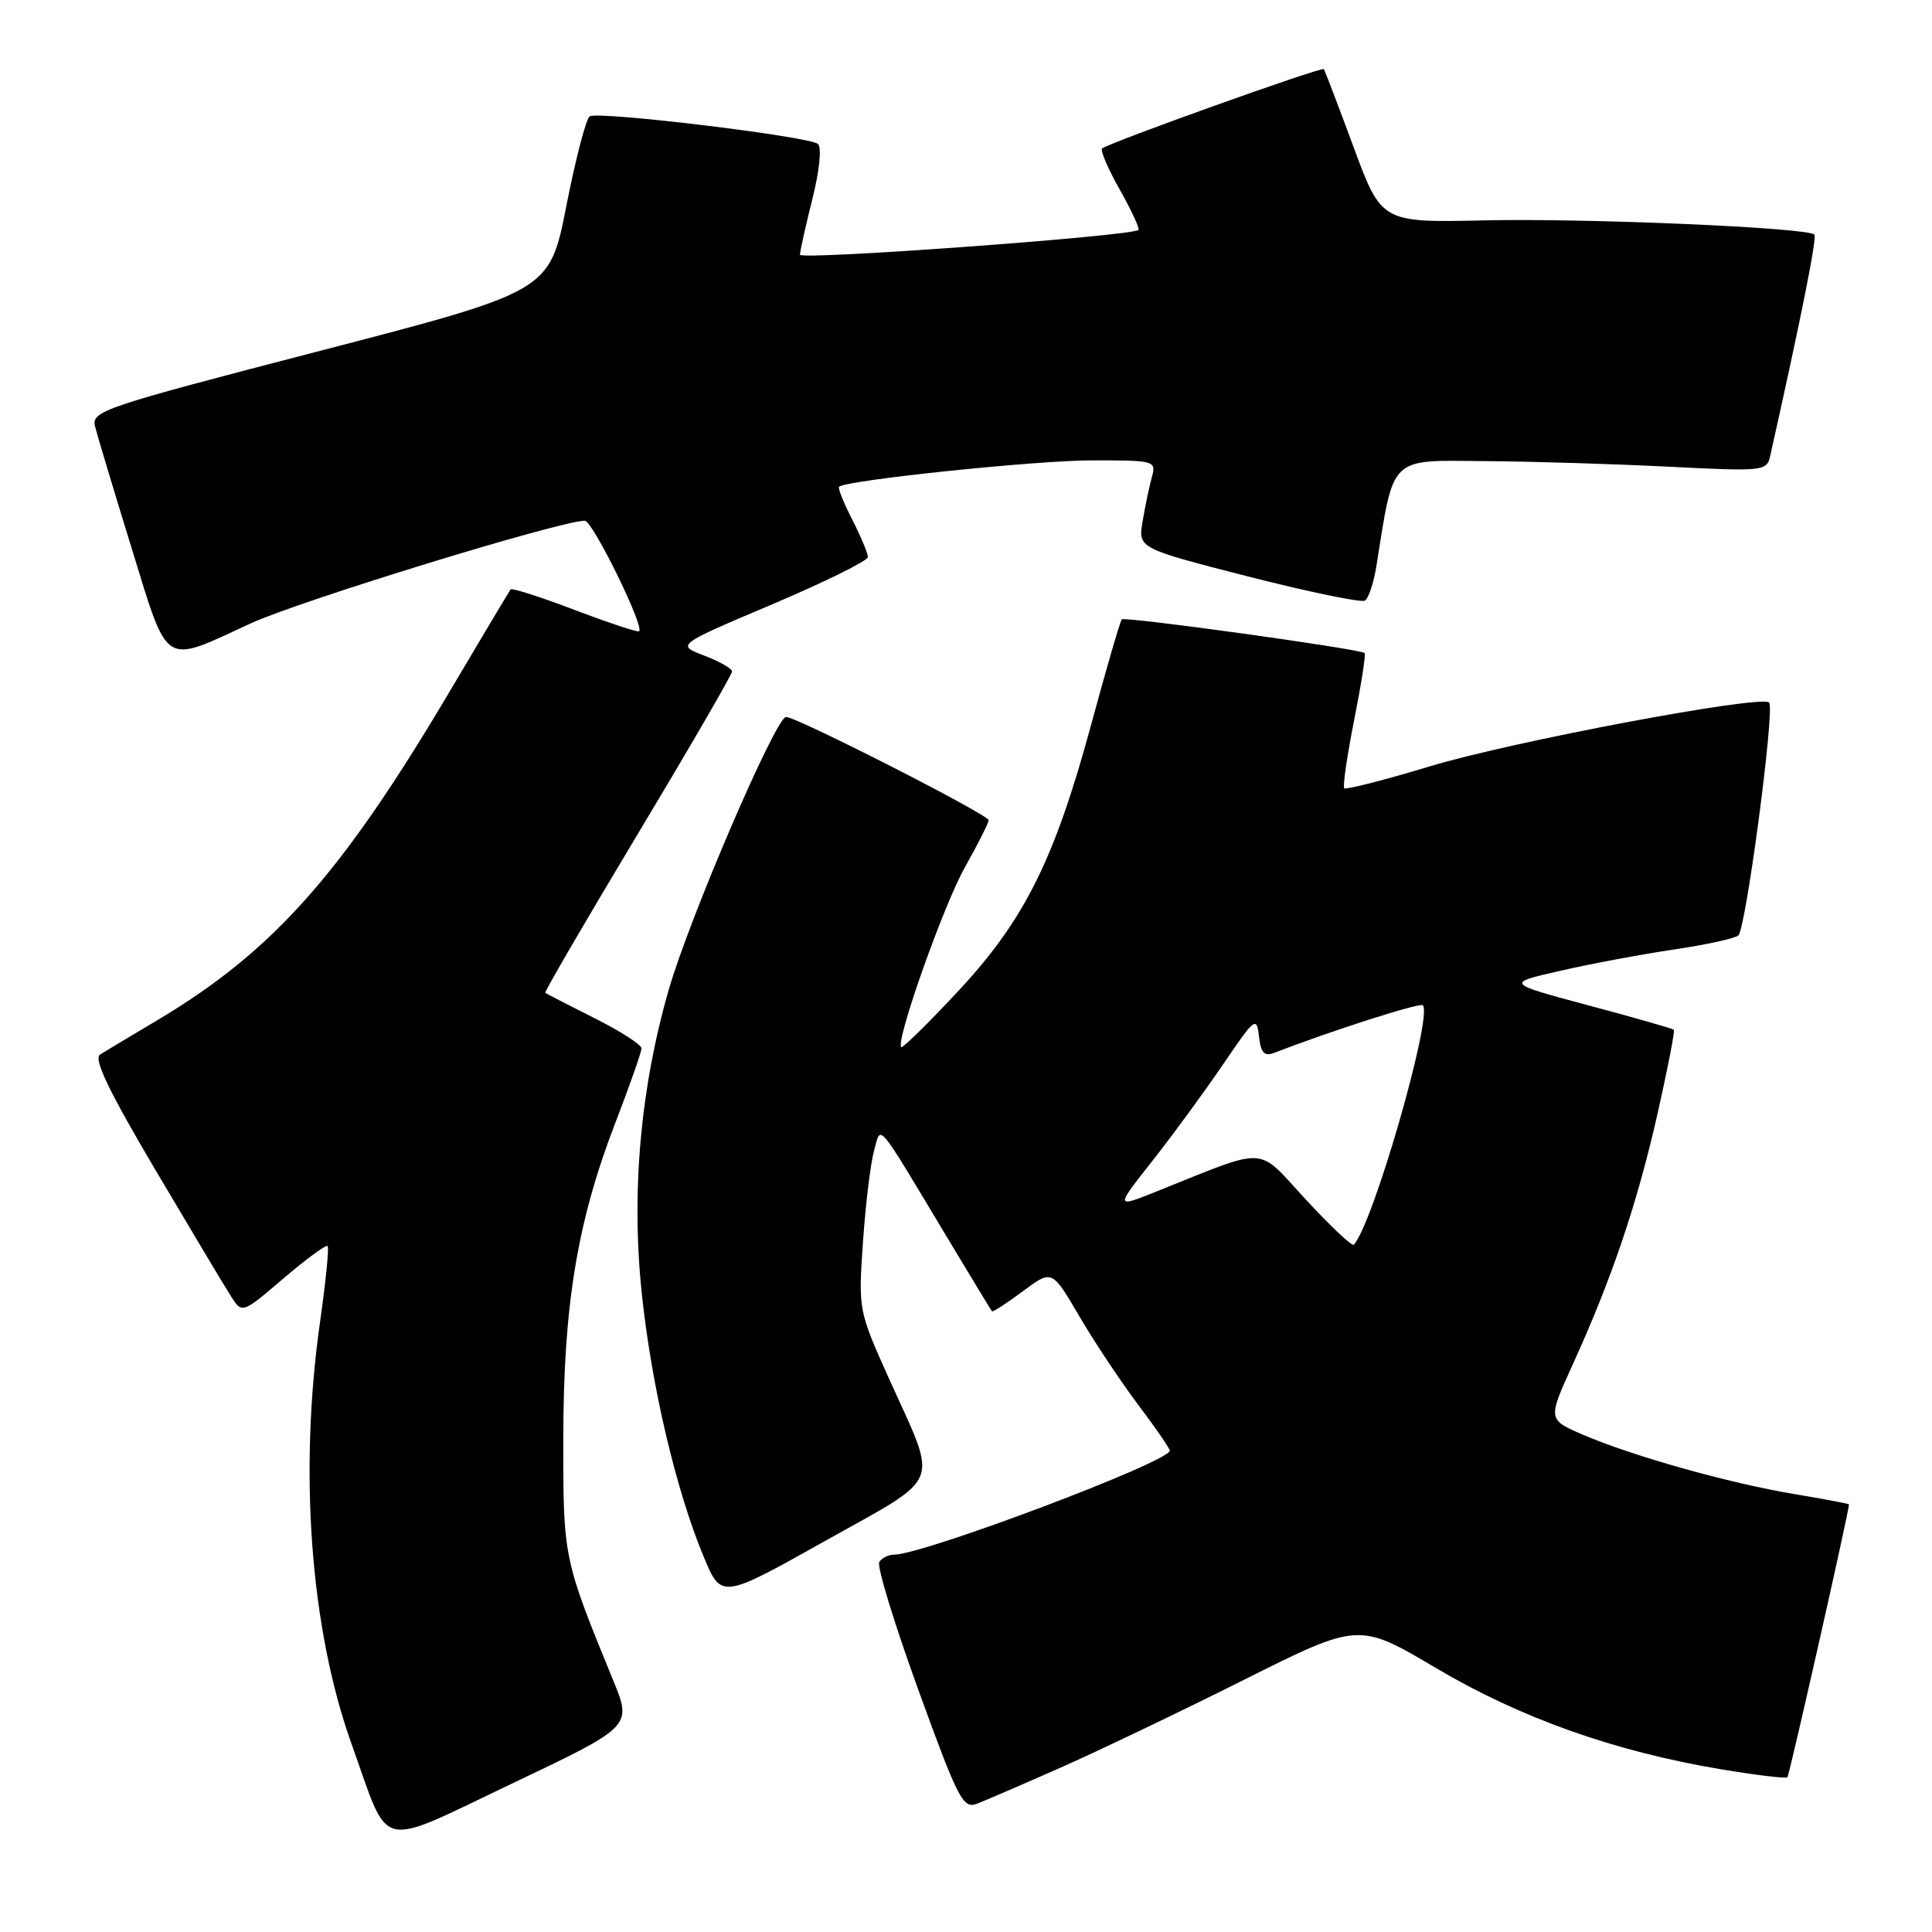 <?xml version="1.0" encoding="UTF-8" standalone="no"?>
<!DOCTYPE svg PUBLIC "-//W3C//DTD SVG 1.1//EN" "http://www.w3.org/Graphics/SVG/1.1/DTD/svg11.dtd" >
<svg xmlns="http://www.w3.org/2000/svg" xmlns:xlink="http://www.w3.org/1999/xlink" version="1.1" viewBox="0 0 256 256">
 <g >
 <path fill="currentColor"
d=" M 81.24 222.63 C 74.63 206.48 74.62 206.46 74.64 190.50 C 74.66 172.89 76.50 161.80 81.58 148.66 C 83.46 143.79 85.00 139.40 85.00 138.91 C 85.00 138.43 82.19 136.62 78.75 134.90 C 75.31 133.17 72.39 131.67 72.25 131.55 C 72.12 131.43 77.63 121.97 84.50 110.52 C 91.38 99.06 97.00 89.37 97.00 88.98 C 97.00 88.59 95.34 87.64 93.31 86.87 C 89.61 85.46 89.61 85.46 102.31 80.08 C 109.29 77.12 115.00 74.30 115.00 73.81 C 115.00 73.32 114.07 71.09 112.93 68.86 C 111.79 66.63 111.00 64.67 111.18 64.50 C 112.08 63.63 137.31 61.00 144.71 61.00 C 153.07 61.00 153.22 61.04 152.62 63.25 C 152.28 64.49 151.73 67.11 151.40 69.08 C 150.80 72.65 150.80 72.65 165.40 76.39 C 173.42 78.44 180.38 79.88 180.86 79.58 C 181.34 79.29 182.03 77.22 182.38 75.00 C 184.74 60.24 183.96 60.99 196.83 61.10 C 203.25 61.15 214.26 61.49 221.30 61.85 C 233.55 62.47 234.11 62.41 234.54 60.50 C 238.66 42.12 240.79 31.46 240.41 31.08 C 239.49 30.16 210.28 28.90 196.78 29.20 C 183.06 29.50 183.06 29.50 179.36 19.50 C 177.33 14.00 175.55 9.35 175.41 9.16 C 175.15 8.81 146.84 18.94 146.03 19.68 C 145.77 19.92 146.82 22.37 148.37 25.12 C 149.93 27.88 151.04 30.29 150.85 30.47 C 150.00 31.28 106.00 34.50 106.00 33.75 C 106.00 33.29 106.74 29.98 107.64 26.39 C 108.58 22.65 108.90 19.54 108.39 19.08 C 107.27 18.08 79.30 14.69 78.14 15.42 C 77.66 15.71 76.27 21.04 75.05 27.27 C 72.82 38.59 72.82 38.59 42.44 46.48 C 13.46 54.00 12.08 54.47 12.60 56.53 C 12.90 57.72 15.07 64.95 17.43 72.60 C 22.38 88.62 21.46 88.03 33.18 82.62 C 39.62 79.64 74.25 69.00 77.49 69.00 C 78.52 69.00 85.38 82.96 84.69 83.65 C 84.52 83.81 80.69 82.54 76.17 80.83 C 71.66 79.11 67.82 77.88 67.66 78.10 C 67.49 78.32 63.86 84.40 59.59 91.61 C 45.22 115.89 36.16 126.07 20.77 135.23 C 17.32 137.28 13.94 139.30 13.26 139.73 C 12.36 140.29 14.39 144.52 20.58 155.00 C 25.30 162.97 29.81 170.53 30.62 171.79 C 32.09 174.07 32.09 174.07 37.57 169.39 C 40.58 166.82 43.21 164.89 43.41 165.11 C 43.62 165.32 43.17 169.78 42.43 175.00 C 39.57 195.01 41.12 215.86 46.61 231.16 C 51.74 245.47 49.67 244.97 67.87 236.32 C 83.76 228.76 83.76 228.76 81.24 222.63 Z  M 140.53 234.22 C 145.49 232.03 156.42 226.80 164.80 222.60 C 180.04 214.97 180.04 214.97 190.27 221.02 C 201.45 227.64 213.91 232.07 227.99 234.43 C 232.66 235.21 236.64 235.69 236.84 235.50 C 237.10 235.23 245.00 200.26 245.00 199.34 C 245.00 199.25 241.74 198.64 237.75 197.97 C 229.15 196.54 216.37 192.95 209.78 190.12 C 205.07 188.10 205.07 188.10 208.41 180.77 C 213.56 169.47 216.93 159.51 219.62 147.62 C 220.97 141.64 221.95 136.62 221.79 136.45 C 221.62 136.29 216.54 134.83 210.49 133.22 C 199.50 130.28 199.50 130.28 206.77 128.63 C 210.77 127.71 217.52 126.45 221.77 125.82 C 226.02 125.19 229.88 124.35 230.34 123.95 C 231.34 123.08 235.21 93.88 234.42 93.09 C 233.37 92.04 200.44 98.23 189.51 101.53 C 183.46 103.36 178.34 104.67 178.12 104.45 C 177.90 104.23 178.49 100.17 179.43 95.43 C 180.37 90.69 181.00 86.68 180.82 86.53 C 180.18 85.98 149.01 81.66 148.64 82.07 C 148.42 82.31 146.61 88.54 144.61 95.93 C 139.71 113.98 135.74 121.93 126.89 131.41 C 122.96 135.62 119.59 138.93 119.42 138.75 C 118.64 137.97 125.04 119.90 127.87 114.89 C 129.59 111.83 131.00 109.04 131.00 108.68 C 131.00 107.95 105.58 95.00 104.16 95.00 C 102.80 95.00 91.38 121.55 88.61 131.15 C 84.85 144.21 83.63 158.00 85.04 171.39 C 86.32 183.62 89.56 197.40 93.21 206.20 C 95.57 211.90 95.57 211.90 109.30 204.20 C 125.11 195.33 124.35 197.23 117.82 182.72 C 113.74 173.65 113.73 173.59 114.35 164.56 C 114.69 159.58 115.35 154.15 115.81 152.51 C 116.78 149.02 115.93 148.02 125.52 164.00 C 128.66 169.22 131.32 173.61 131.44 173.75 C 131.56 173.88 133.40 172.69 135.53 171.10 C 139.40 168.22 139.40 168.22 143.02 174.42 C 145.02 177.83 148.53 183.11 150.82 186.15 C 153.12 189.19 155.00 191.92 155.00 192.22 C 155.00 193.68 122.34 206.00 118.47 206.00 C 117.73 206.00 116.84 206.44 116.51 206.98 C 116.17 207.53 118.50 215.13 121.67 223.88 C 126.97 238.48 127.61 239.72 129.47 239.00 C 130.59 238.56 135.56 236.42 140.53 234.22 Z  M 173.03 158.95 C 166.38 151.76 168.30 151.86 153.14 157.92 C 147.78 160.06 147.78 160.06 152.73 153.78 C 155.45 150.33 159.66 144.57 162.09 141.00 C 166.28 134.83 166.52 134.64 166.82 137.33 C 167.07 139.51 167.53 140.01 168.82 139.51 C 176.53 136.54 188.15 132.82 188.53 133.20 C 189.90 134.56 181.90 162.32 179.38 164.93 C 179.15 165.17 176.30 162.48 173.03 158.95 Z "/>
</g>
</svg>
